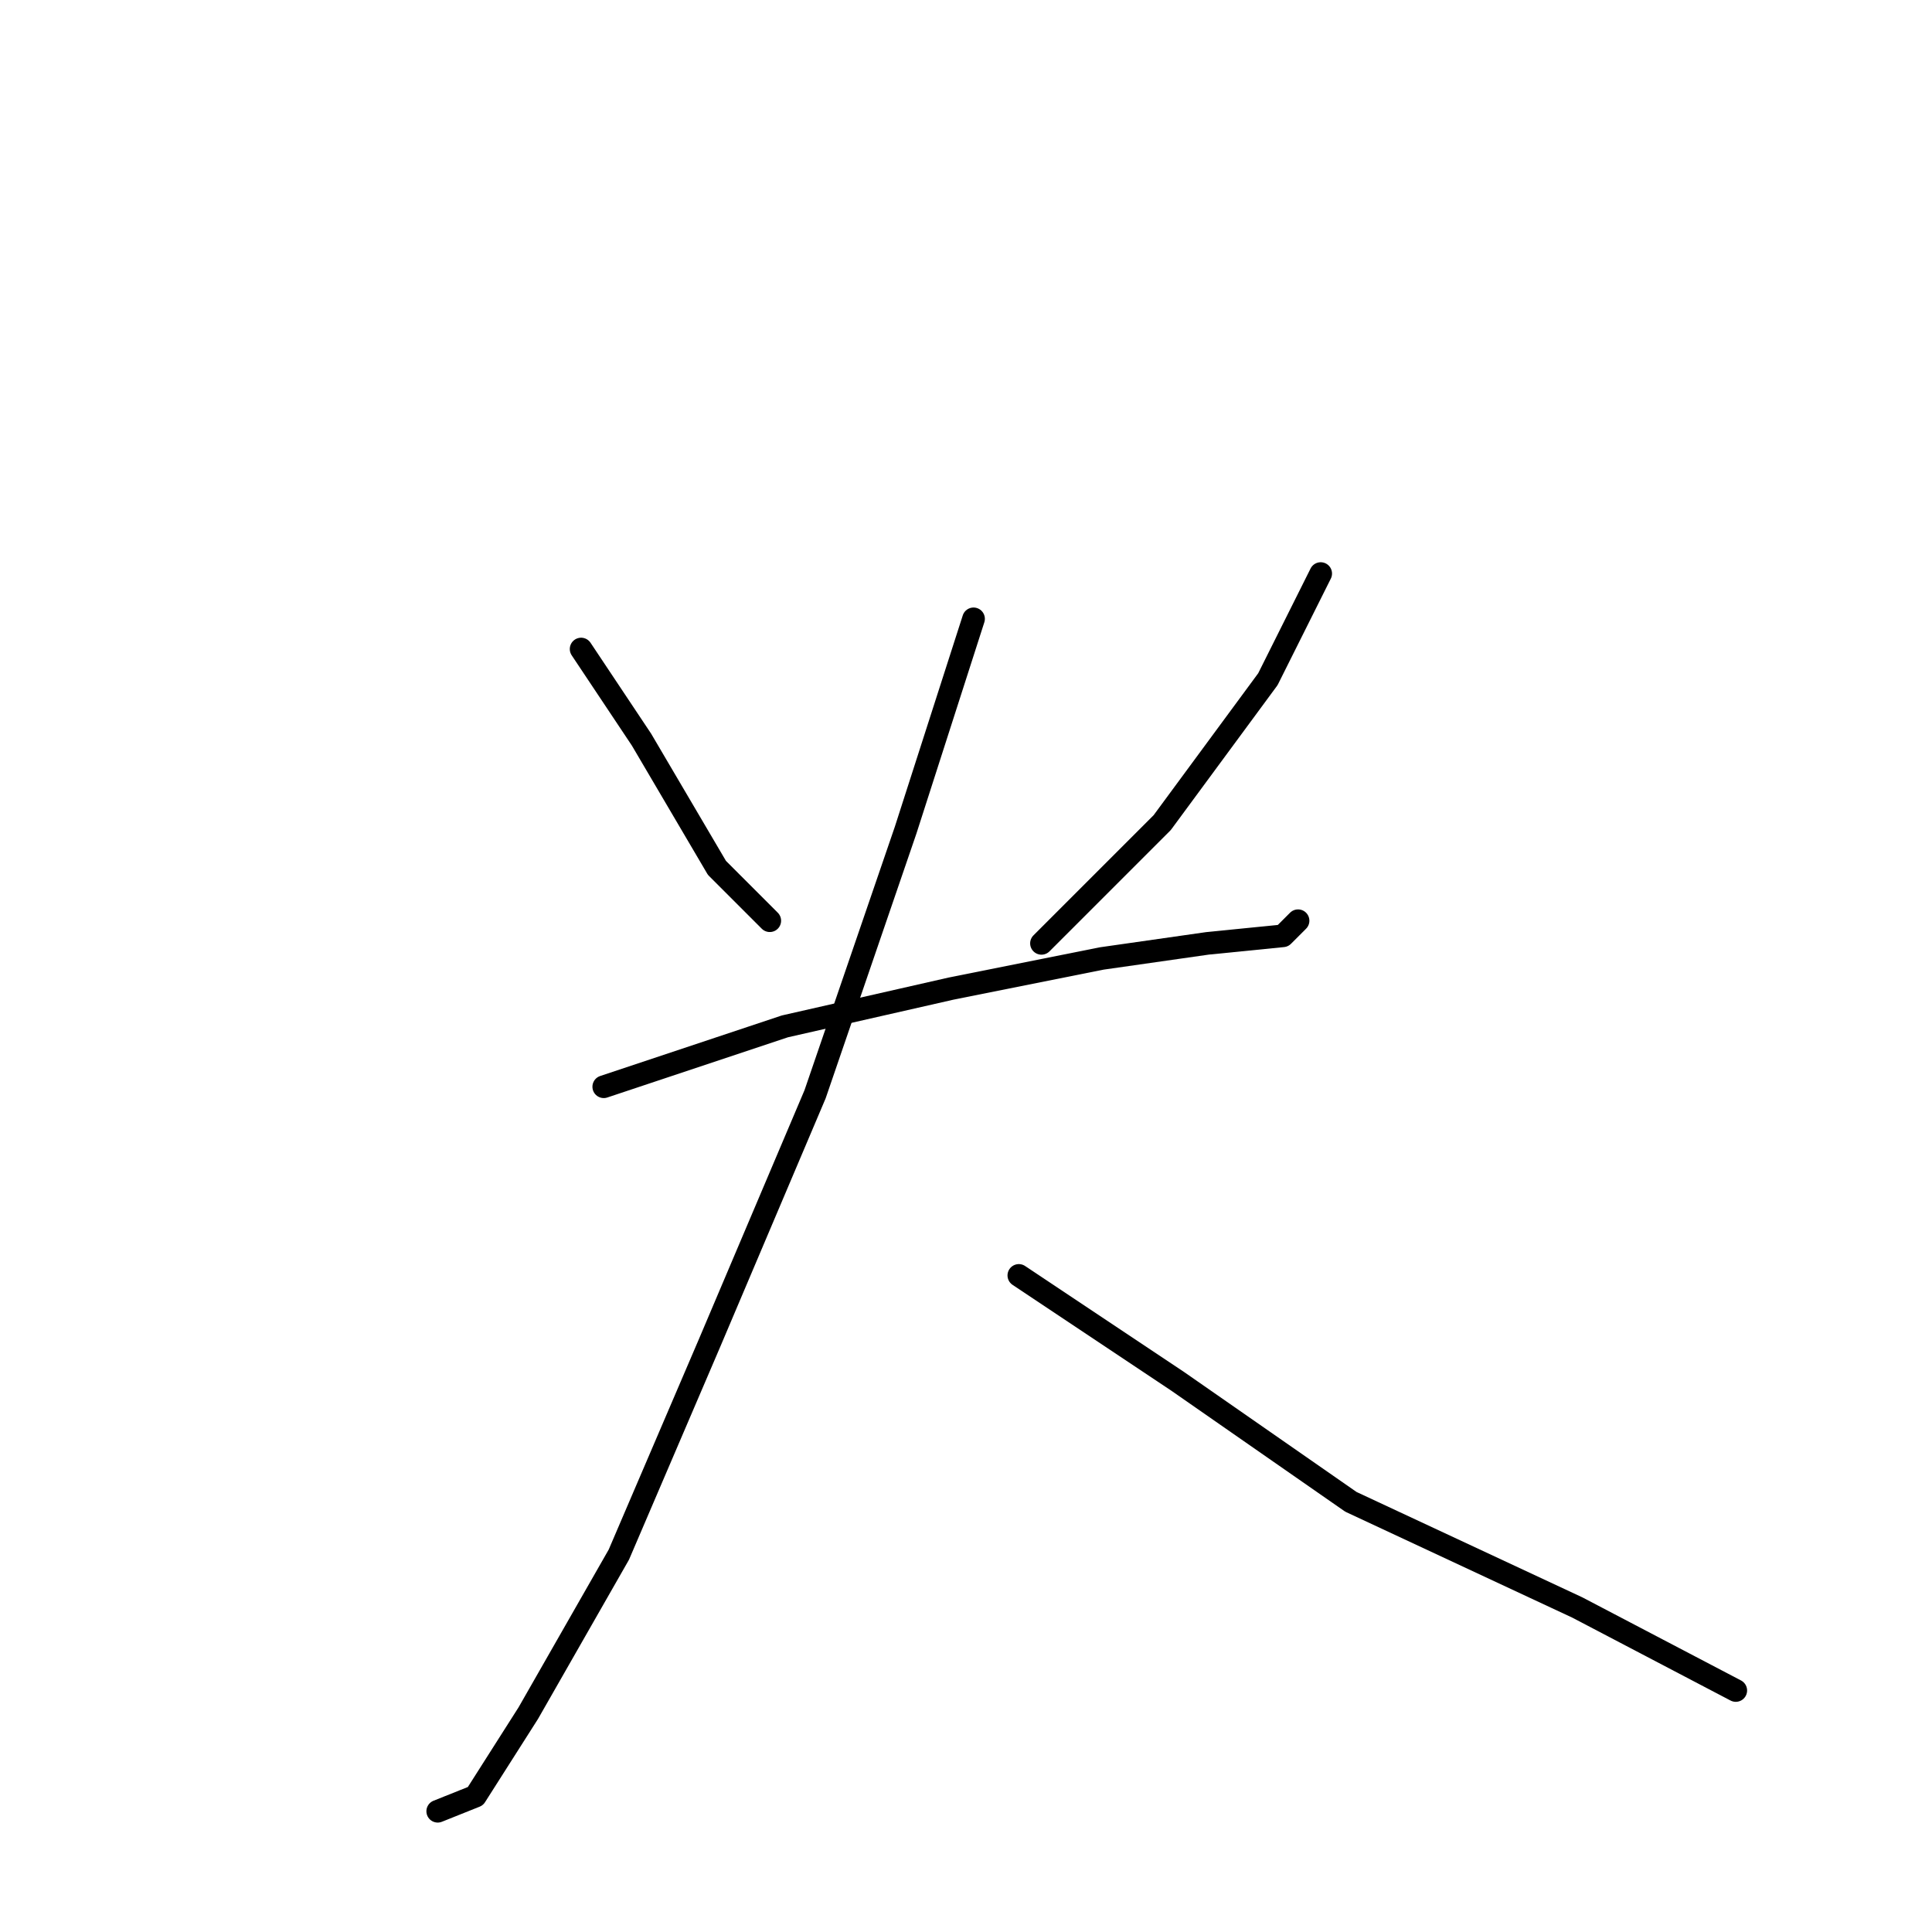 <?xml version="1.0" standalone="no"?>
    <svg width="256" height="256" xmlns="http://www.w3.org/2000/svg" version="1.1">
    <polyline stroke="black" stroke-width="3" stroke-linecap="round" fill="transparent" stroke-linejoin="round" points="77 86 85 98 95 115 102 122 102 122 " />
        <polyline stroke="black" stroke-width="3" stroke-linecap="round" fill="transparent" stroke-linejoin="round" points="175 76 168 90 154 109 138 125 138 125 " />
        <polyline stroke="black" stroke-width="3" stroke-linecap="round" fill="transparent" stroke-linejoin="round" points="80 144 104 136 126 131 146 127 160 125 170 124 172 122 172 122 " />
        <polyline stroke="black" stroke-width="3" stroke-linecap="round" fill="transparent" stroke-linejoin="round" points="129 82 120 110 108 145 94 178 82 206 70 227 63 238 58 240 58 240 " />
        <polyline stroke="black" stroke-width="3" stroke-linecap="round" fill="transparent" stroke-linejoin="round" points="135 169 156 183 179 199 209 213 230 224 230 224 " />
        </svg>